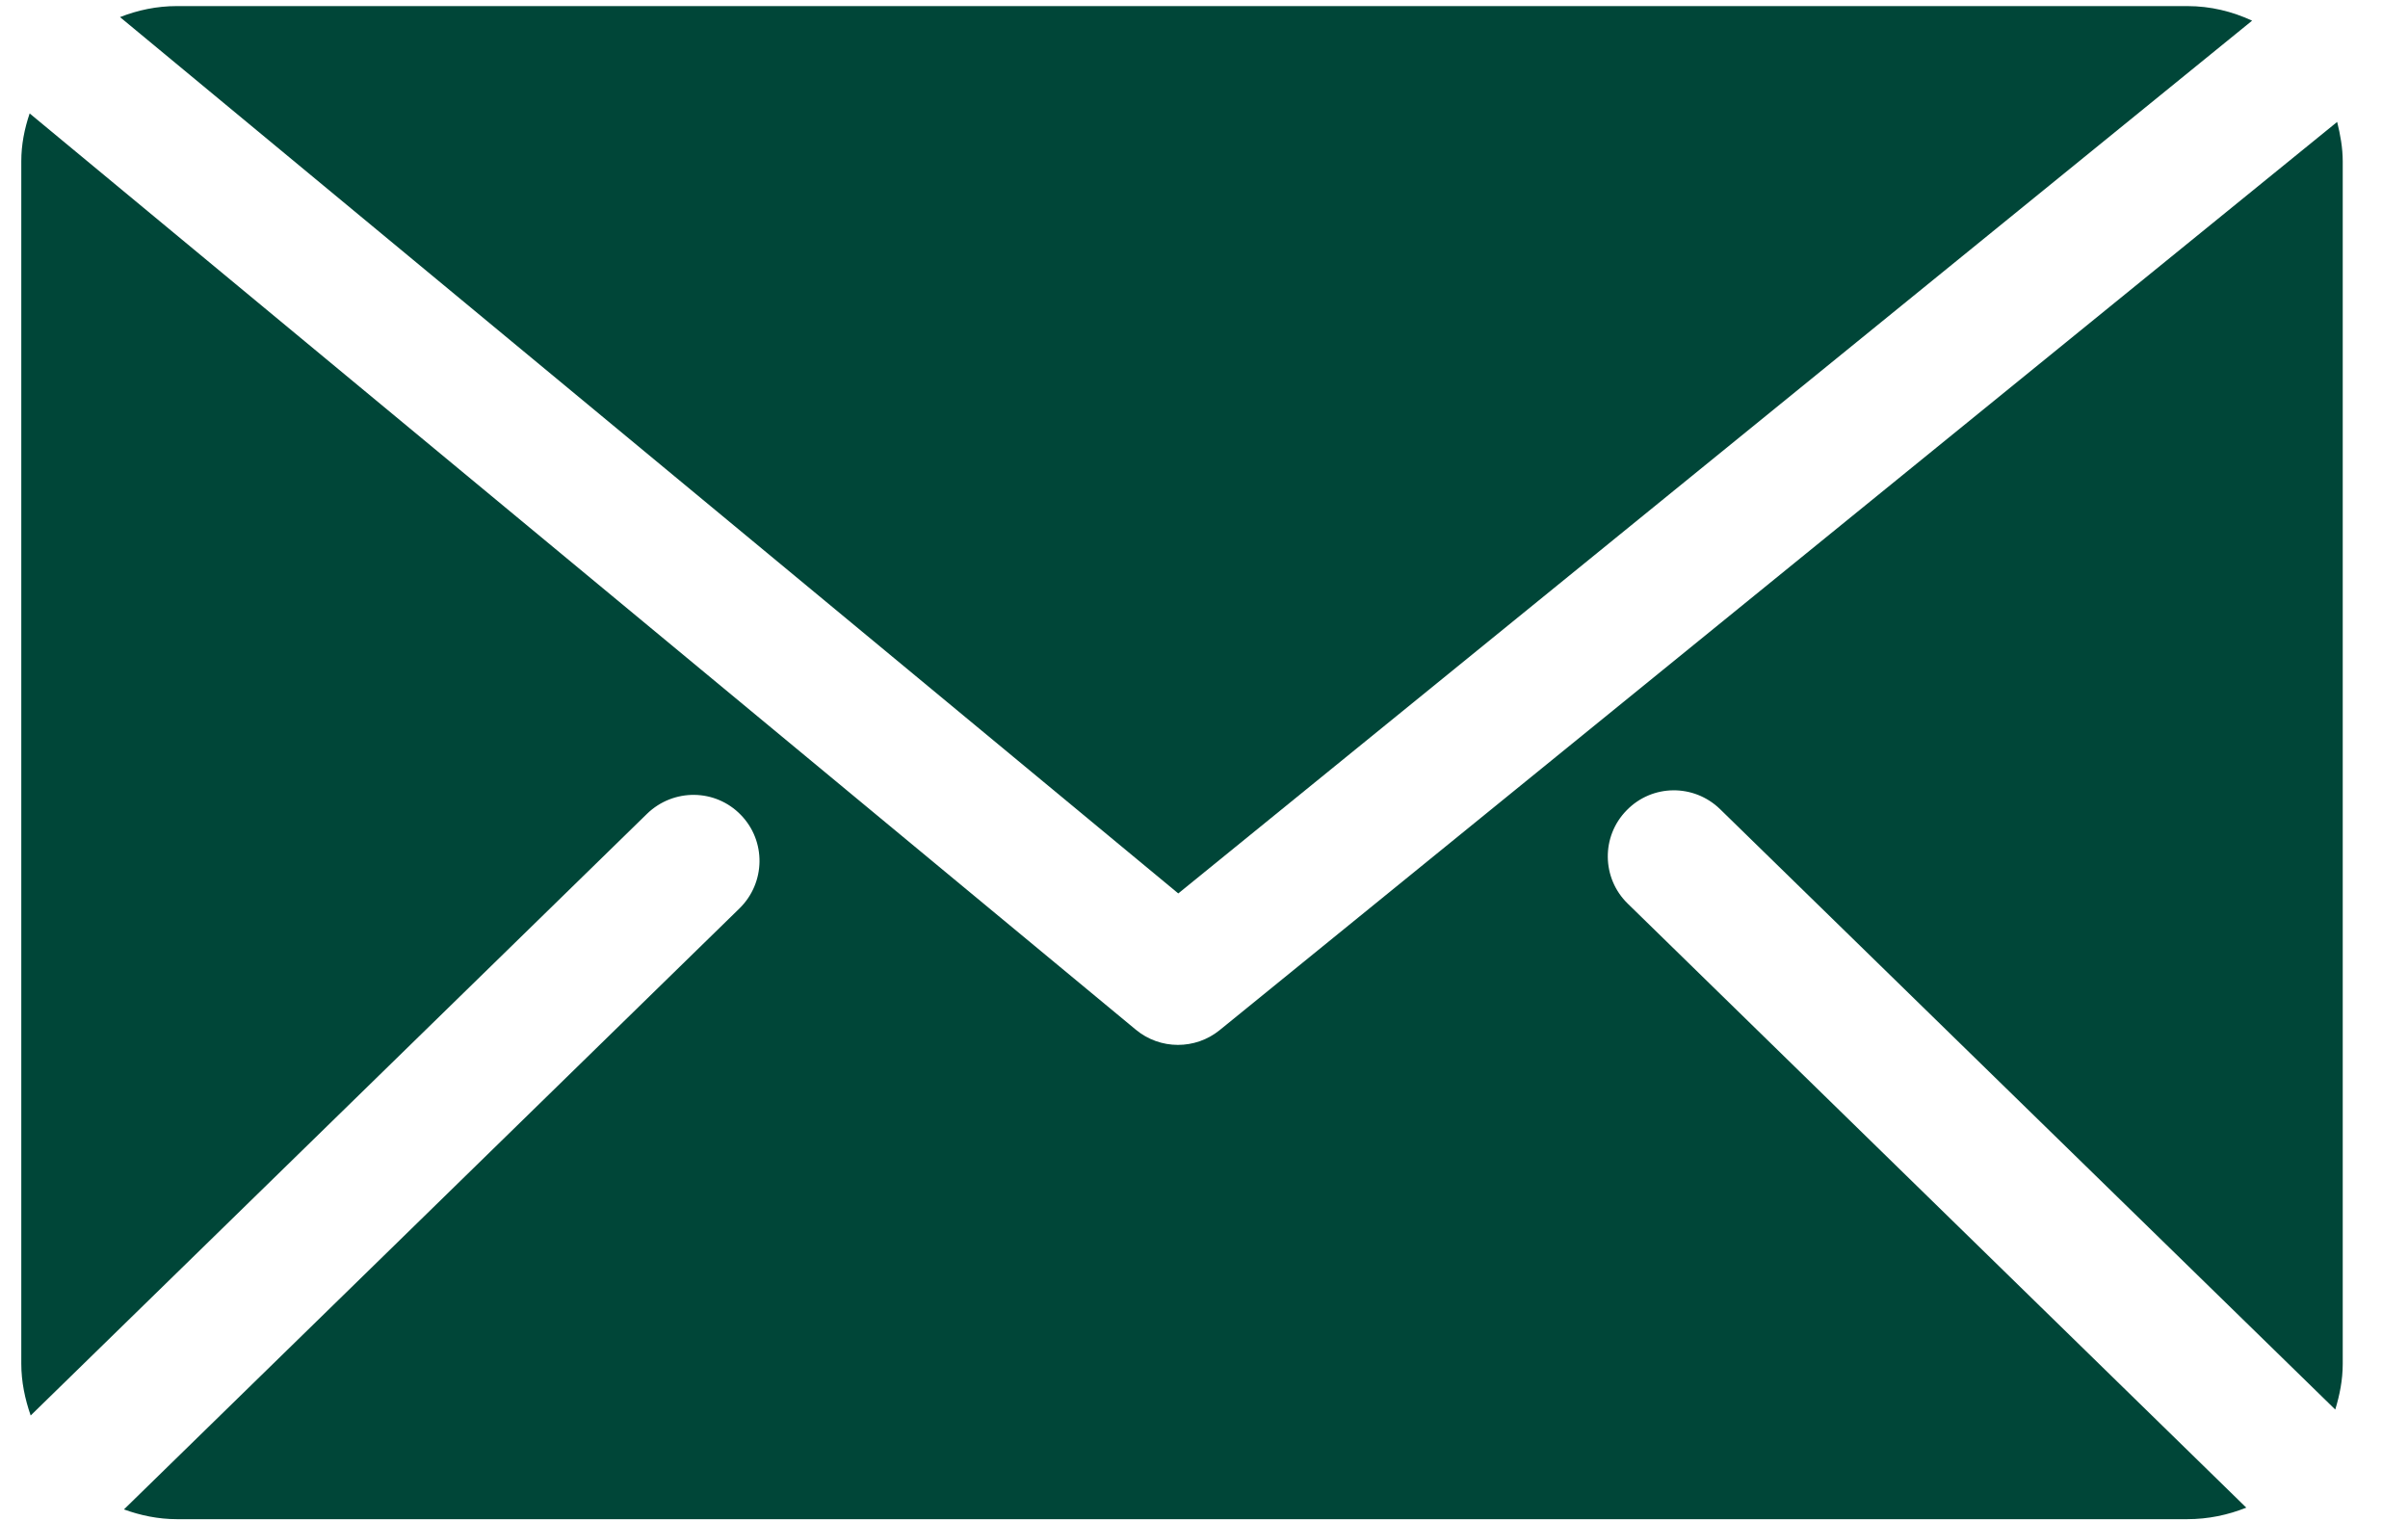 <?xml version="1.0" encoding="UTF-8" standalone="no"?>
<svg width="19px" height="12px" viewBox="0 0 19 12" version="1.1" xmlns="http://www.w3.org/2000/svg" xmlns:xlink="http://www.w3.org/1999/xlink">
    <!-- Generator: Sketch 3.7.1 (28215) - http://www.bohemiancoding.com/sketch -->
    <title>icon-footer-email</title>
    <desc>Created with Sketch.</desc>
    <defs></defs>
    <g id="Symbols" stroke="none" stroke-width="1" fill="none" fill-rule="evenodd">
        <g id="---FOOTER---" transform="translate(-394, -112)" fill="#004638">
            <g id="contact-us" transform="translate(380, 109)">
                <g id="Group">
                    <g id="email" transform="translate(14, 3)">
                        <g id="icon-footer-email">
                            <path d="M1.395,0.048 C1.237,0.048 1.086,0.08 0.947,0.135 L9.297,7.049 L17.77,0.163 C17.612,0.09 17.442,0.048 17.258,0.048 L1.395,0.048 Z" id="Fill-1"></path>
                            <path d="M18.441,0.962 L9.623,8.128 C9.527,8.206 9.41,8.244 9.294,8.244 C9.175,8.244 9.057,8.203 8.962,8.124 L0.234,0.895 C0.193,1.016 0.168,1.141 0.168,1.272 L0.168,10.759 C0.168,10.902 0.197,11.038 0.242,11.168 L5.106,6.42 C5.314,6.219 5.644,6.222 5.845,6.429 C6.046,6.635 6.041,6.964 5.836,7.166 L0.978,11.909 C1.107,11.956 1.248,11.986 1.395,11.986 L17.259,11.986 C17.423,11.986 17.579,11.953 17.724,11.895 L12.844,7.13 C12.637,6.929 12.633,6.598 12.835,6.393 C13.036,6.186 13.365,6.183 13.572,6.384 L18.426,11.121 C18.461,11.007 18.485,10.887 18.485,10.761 L18.485,1.274 C18.485,1.166 18.466,1.063 18.441,0.962 L18.441,0.962 Z" id="Fill-2"></path>
                        </g>
                    </g>
                </g>
            </g>
        </g>
    </g>
</svg>